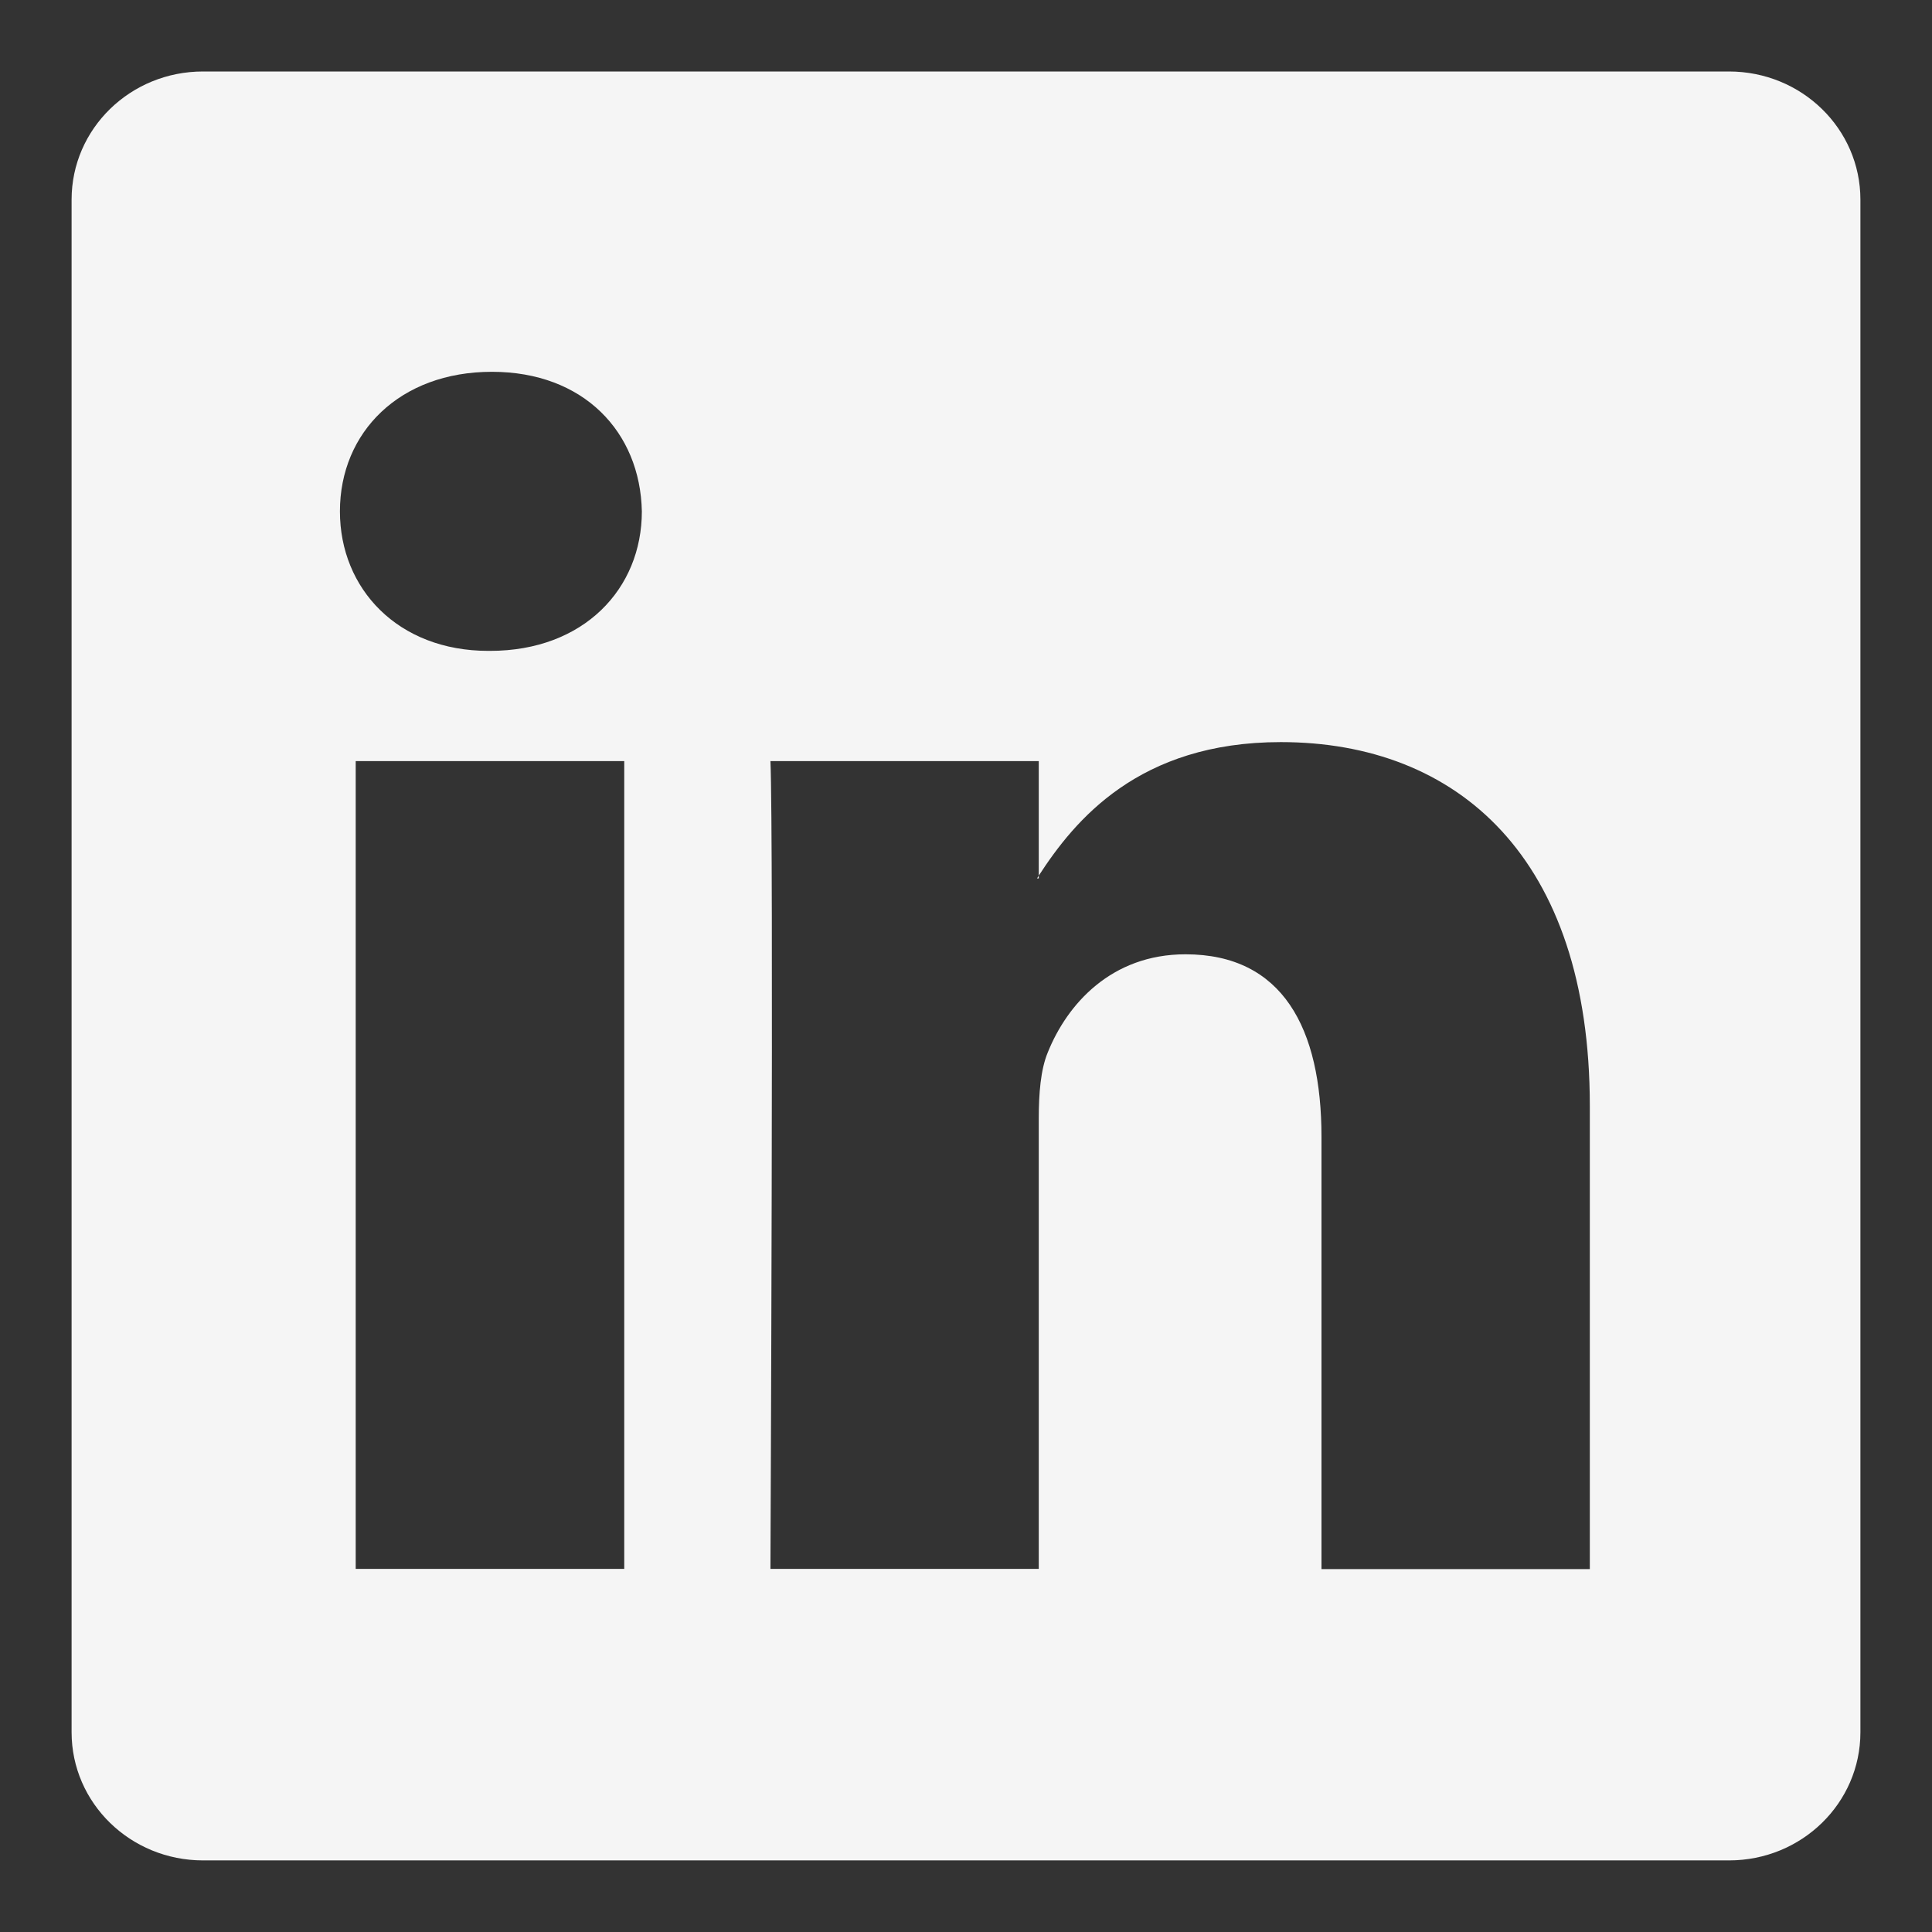 <svg width="18" height="18" viewBox="0 0 18 18" fill="none" xmlns="http://www.w3.org/2000/svg">
<rect x="0" y="0" width="18" height="18" fill="#333333" stroke="none"/>
<path d="M0.667 1.86C0.667 1.199 1.215 0.666 1.891 0.666H16.108C16.786 0.666 17.333 1.2 17.333 1.86V16.139C17.333 16.799 16.786 17.333 16.109 17.333H1.892C1.215 17.333 0.667 16.799 0.667 16.139V1.86ZM5.816 14.618V7.091H3.314V14.617H5.817L5.816 14.618ZM4.566 6.064C5.438 6.064 5.98 5.487 5.98 4.764C5.965 4.025 5.438 3.464 4.583 3.464C3.725 3.464 3.167 4.026 3.167 4.764C3.167 5.487 3.709 6.064 4.549 6.064H4.566ZM9.678 14.618V10.416C9.678 10.191 9.695 9.966 9.762 9.805C9.942 9.357 10.353 8.891 11.045 8.891C11.95 8.891 12.312 9.58 12.312 10.593V14.619H14.812V10.303C14.812 7.989 13.579 6.914 11.933 6.914C10.607 6.914 10.012 7.644 9.678 8.158V8.184H9.662L9.678 8.158V7.091H7.178C7.209 7.798 7.178 14.617 7.178 14.617H9.678V14.618Z" fill="#F5F5F5"/>
</svg>
